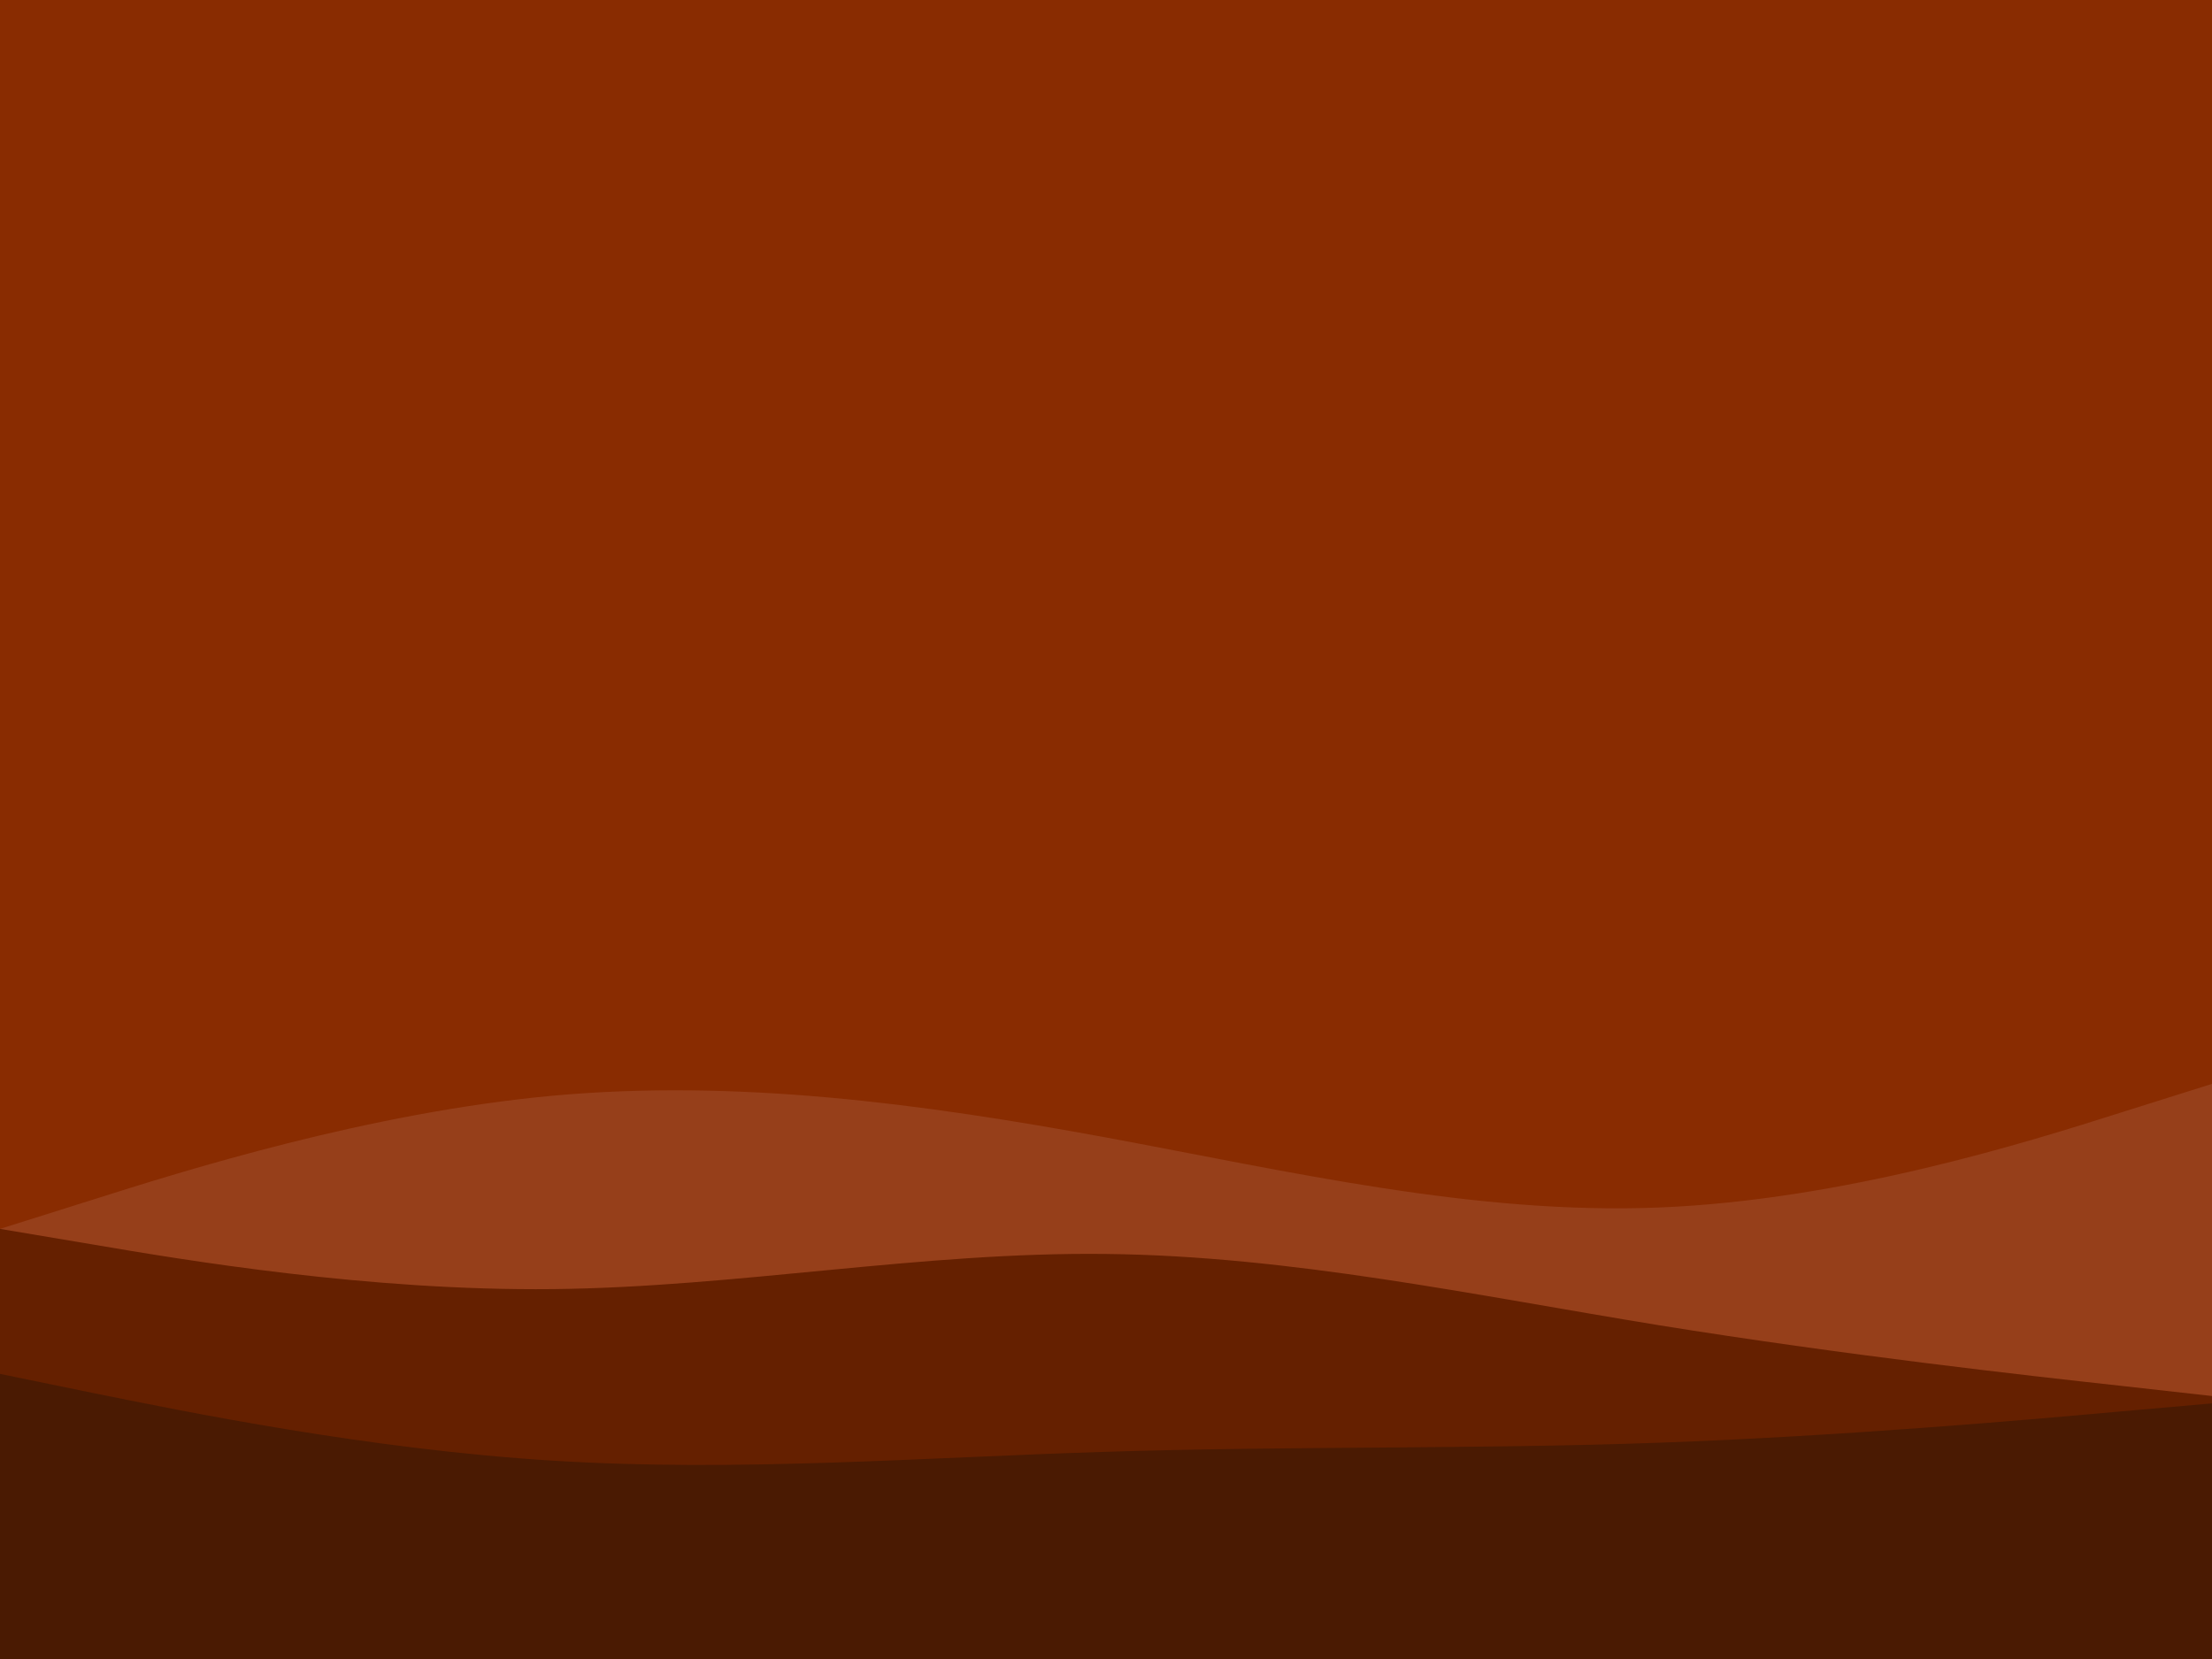 <svg id="visual" viewBox="0 0 900 675" width="900" height="675" xmlns="http://www.w3.org/2000/svg" xmlns:xlink="http://www.w3.org/1999/xlink" version="1.1"><rect x="0" y="0" width="900" height="675" fill="#892c01"></rect><path d="M0 500L37.5 488.2C75 476.3 150 452.7 225 445.8C300 439 375 449 450 462.8C525 476.7 600 494.3 675 491.3C750 488.3 825 464.7 862.5 452.8L900 441L900 676L862.5 676C825 676 750 676 675 676C600 676 525 676 450 676C375 676 300 676 225 676C150 676 75 676 37.5 676L0 676Z" fill="#963f1a"></path><path d="M0 500L37.5 506.3C75 512.7 150 525.3 225 524.5C300 523.7 375 509.3 450 510.2C525 511 600 527 675 539.2C750 551.3 825 559.7 862.5 563.8L900 568L900 676L862.5 676C825 676 750 676 675 676C600 676 525 676 450 676C375 676 300 676 225 676C150 676 75 676 37.5 676L0 676Z" fill="#652000"></path><path d="M0 559L37.5 566.7C75 574.3 150 589.7 225 594.3C300 599 375 593 450 590.7C525 588.3 600 589.7 675 587C750 584.3 825 577.7 862.5 574.3L900 571L900 676L862.5 676C825 676 750 676 675 676C600 676 525 676 450 676C375 676 300 676 225 676C150 676 75 676 37.5 676L0 676Z" fill="#4a1a02"></path></svg>